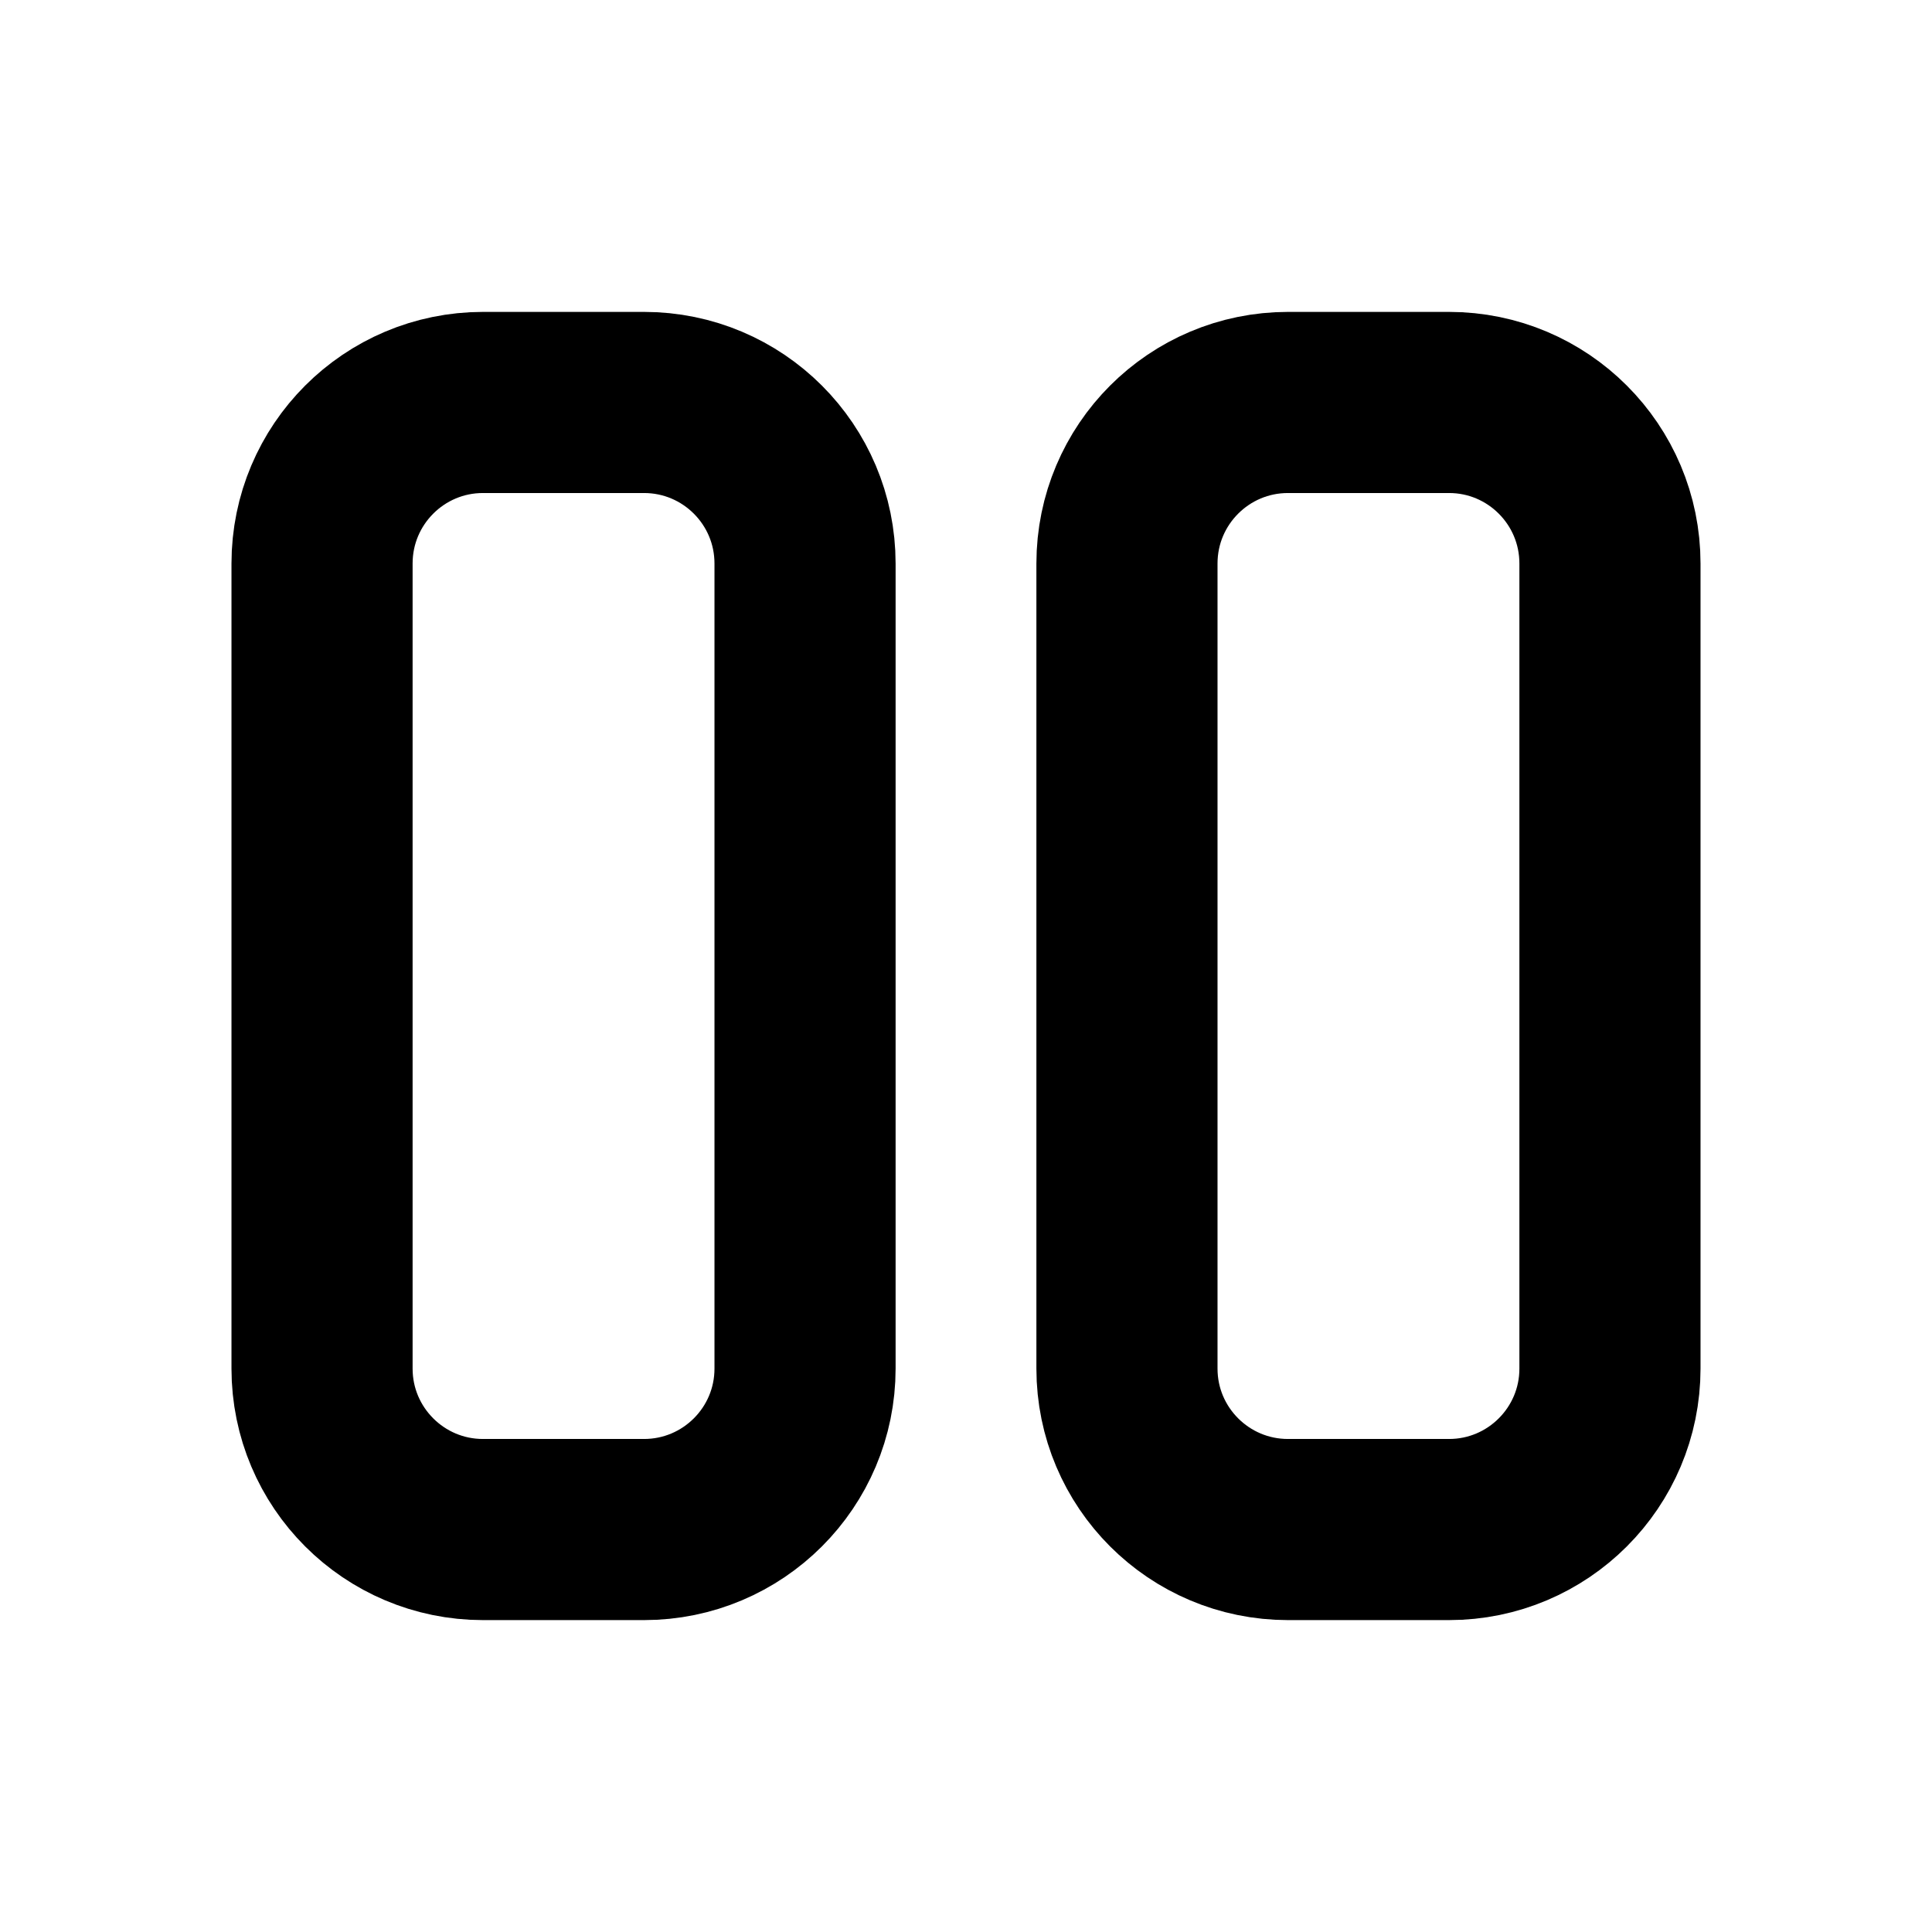 <svg width="16" height="16" viewBox="0 0 16 16" fill="none" xmlns="http://www.w3.org/2000/svg">
<path d="M2.667 4.667C2.667 3.93 3.264 3.333 4 3.333H5.333C6.07 3.333 6.667 3.93 6.667 4.667V11.334C6.667 12.07 6.07 12.667 5.333 12.667H4C3.264 12.667 2.667 12.07 2.667 11.334V4.667Z" stroke="currentColor" stroke-width="1.5"/>
<path d="M9.333 4.667C9.333 3.93 9.93 3.333 10.667 3.333H12C12.736 3.333 13.333 3.93 13.333 4.667V11.334C13.333 12.07 12.736 12.667 12 12.667H10.667C9.93 12.667 9.333 12.07 9.333 11.334V4.667Z" stroke="currentColor" stroke-width="1.5"/>
</svg>
